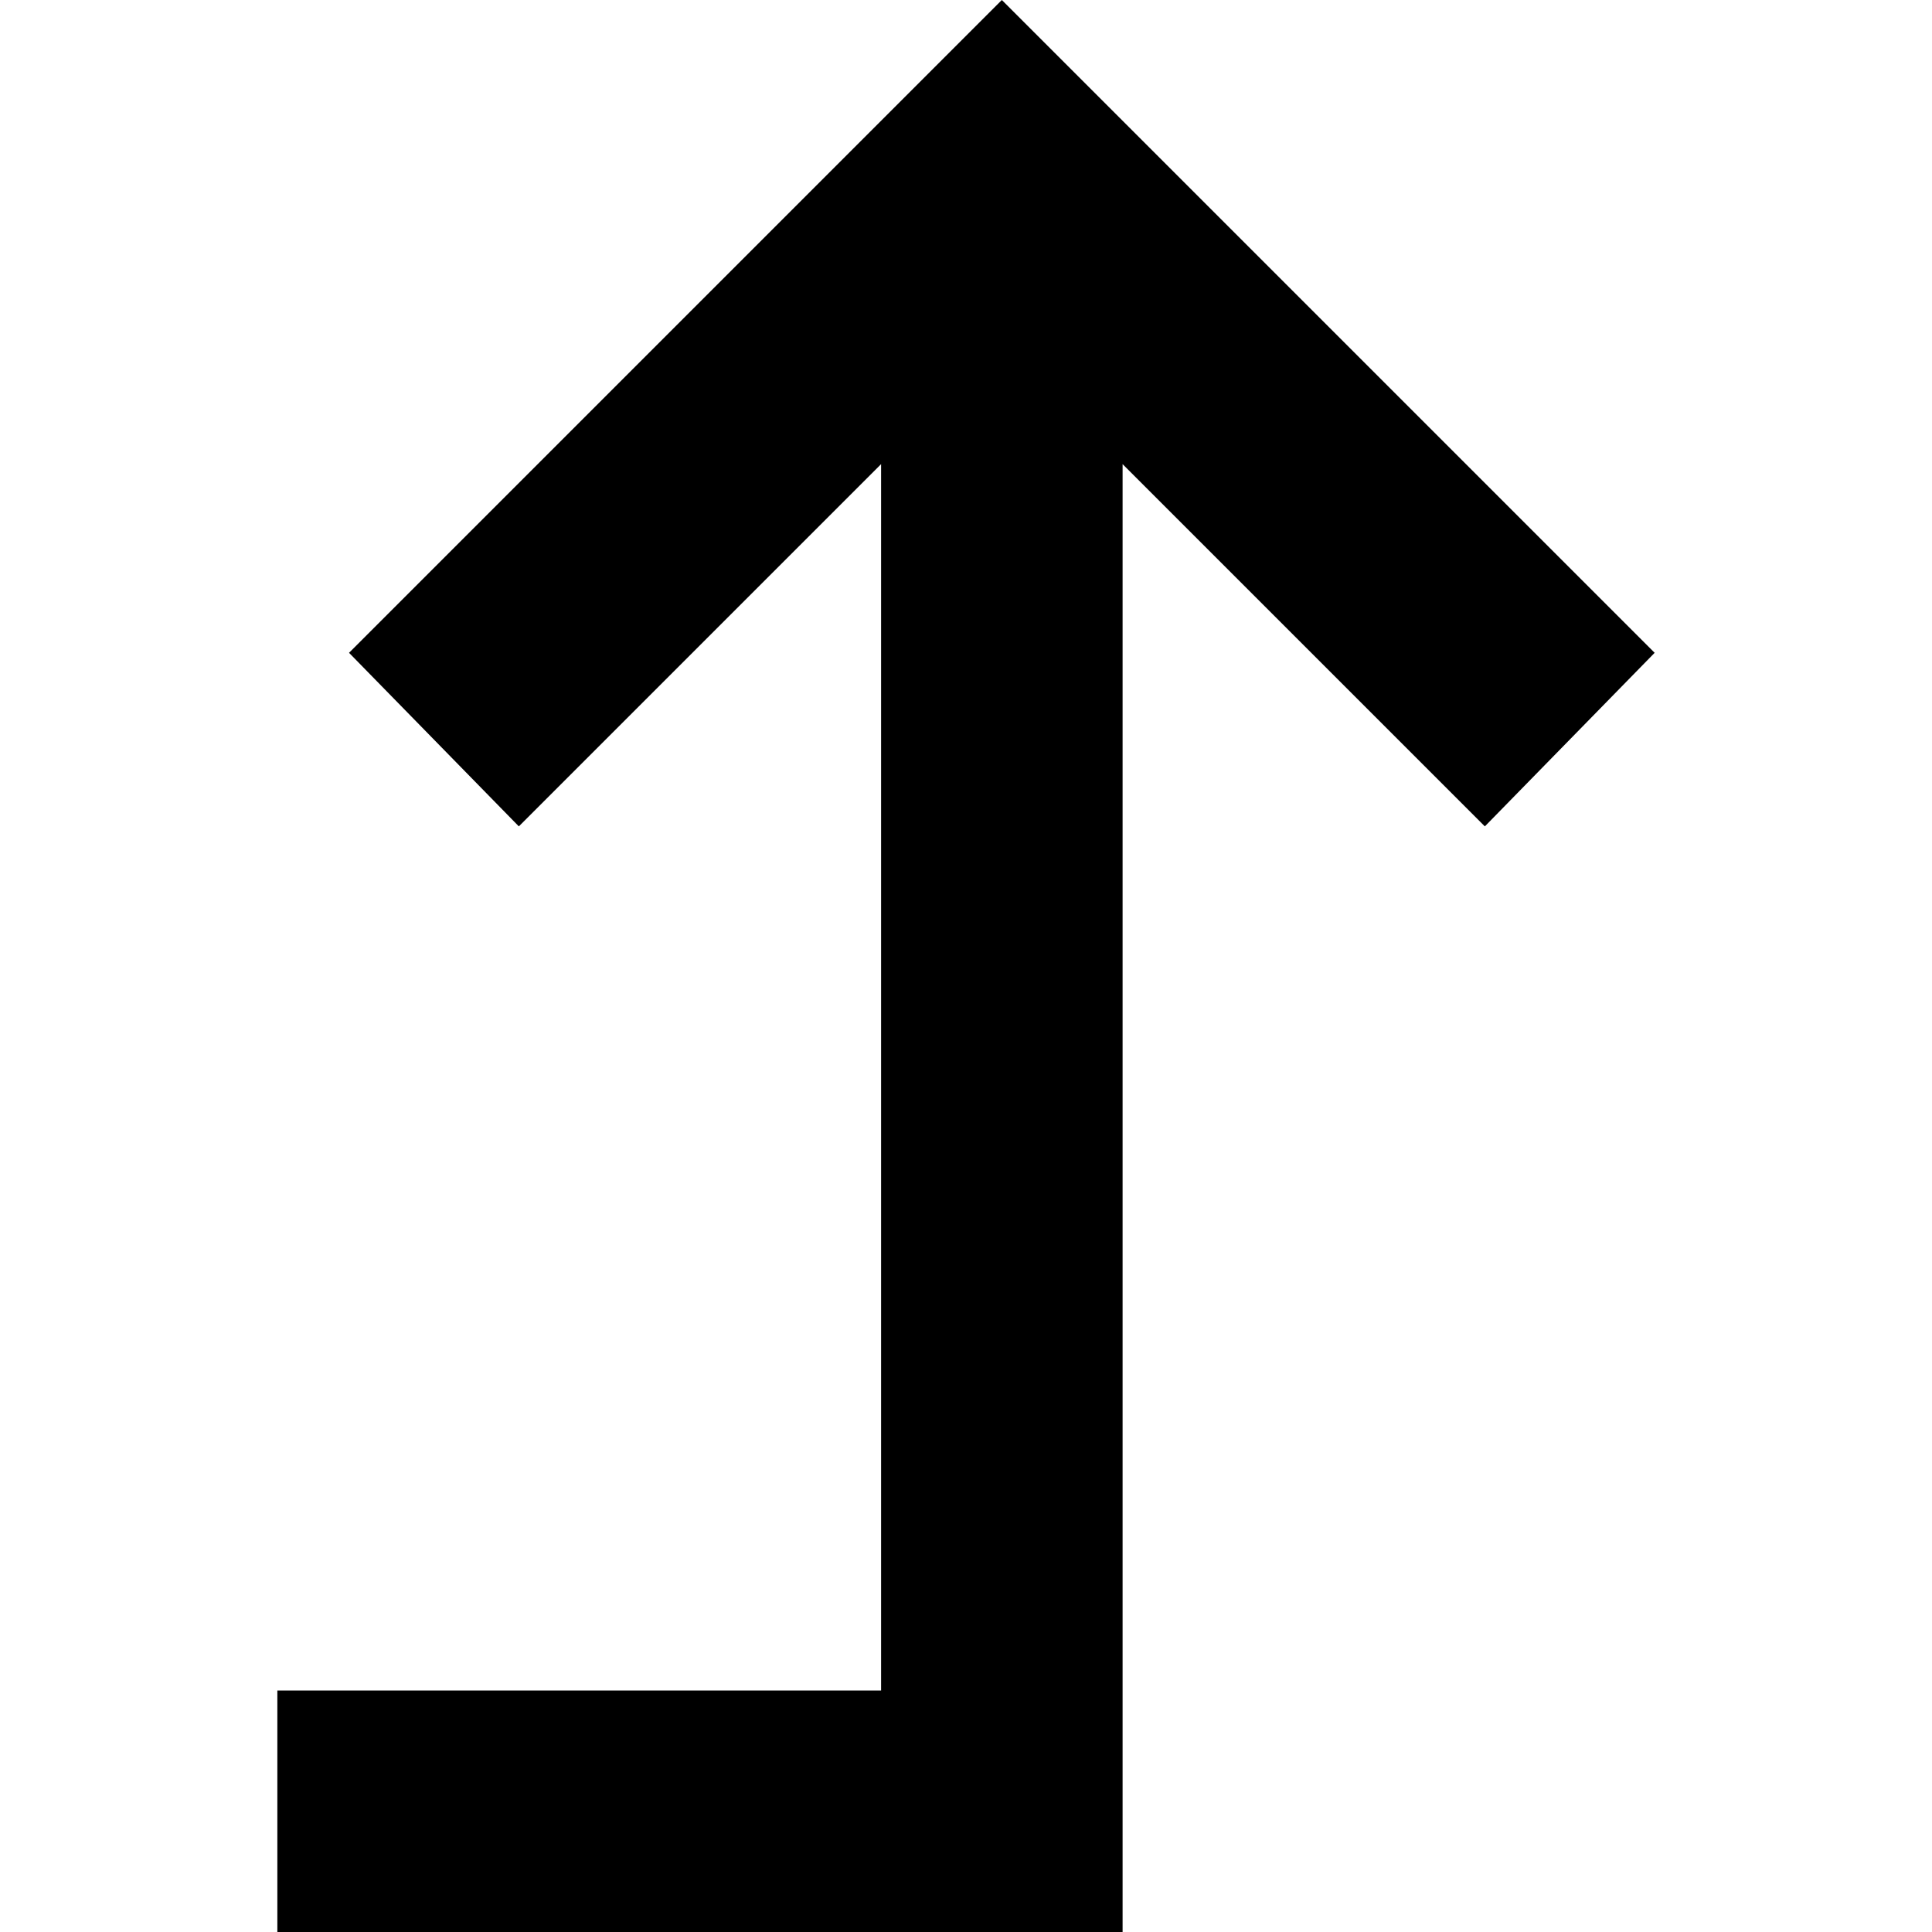 <svg xmlns="http://www.w3.org/2000/svg" viewBox="0 0 512 512">
  <path d="M 105.5 448 L 73.5 448 L 105.5 448 L 73.5 448 L 73.5 512 L 73.5 512 L 105.5 512 L 297.5 512 L 297.5 480 L 297.5 480 L 297.5 123 L 297.5 123 L 370.5 196 L 370.5 196 L 393.5 219 L 393.5 219 L 438.5 173 L 438.5 173 L 416.5 151 L 416.5 151 L 288.5 23 L 288.5 23 L 265.5 0 L 265.5 0 L 242.5 23 L 242.5 23 L 114.5 151 L 114.5 151 L 92.5 173 L 92.5 173 L 137.5 219 L 137.5 219 L 160.5 196 L 160.5 196 L 233.5 123 L 233.5 123 L 233.5 448 L 233.5 448 L 105.5 448 L 105.5 448 Z" />
</svg>